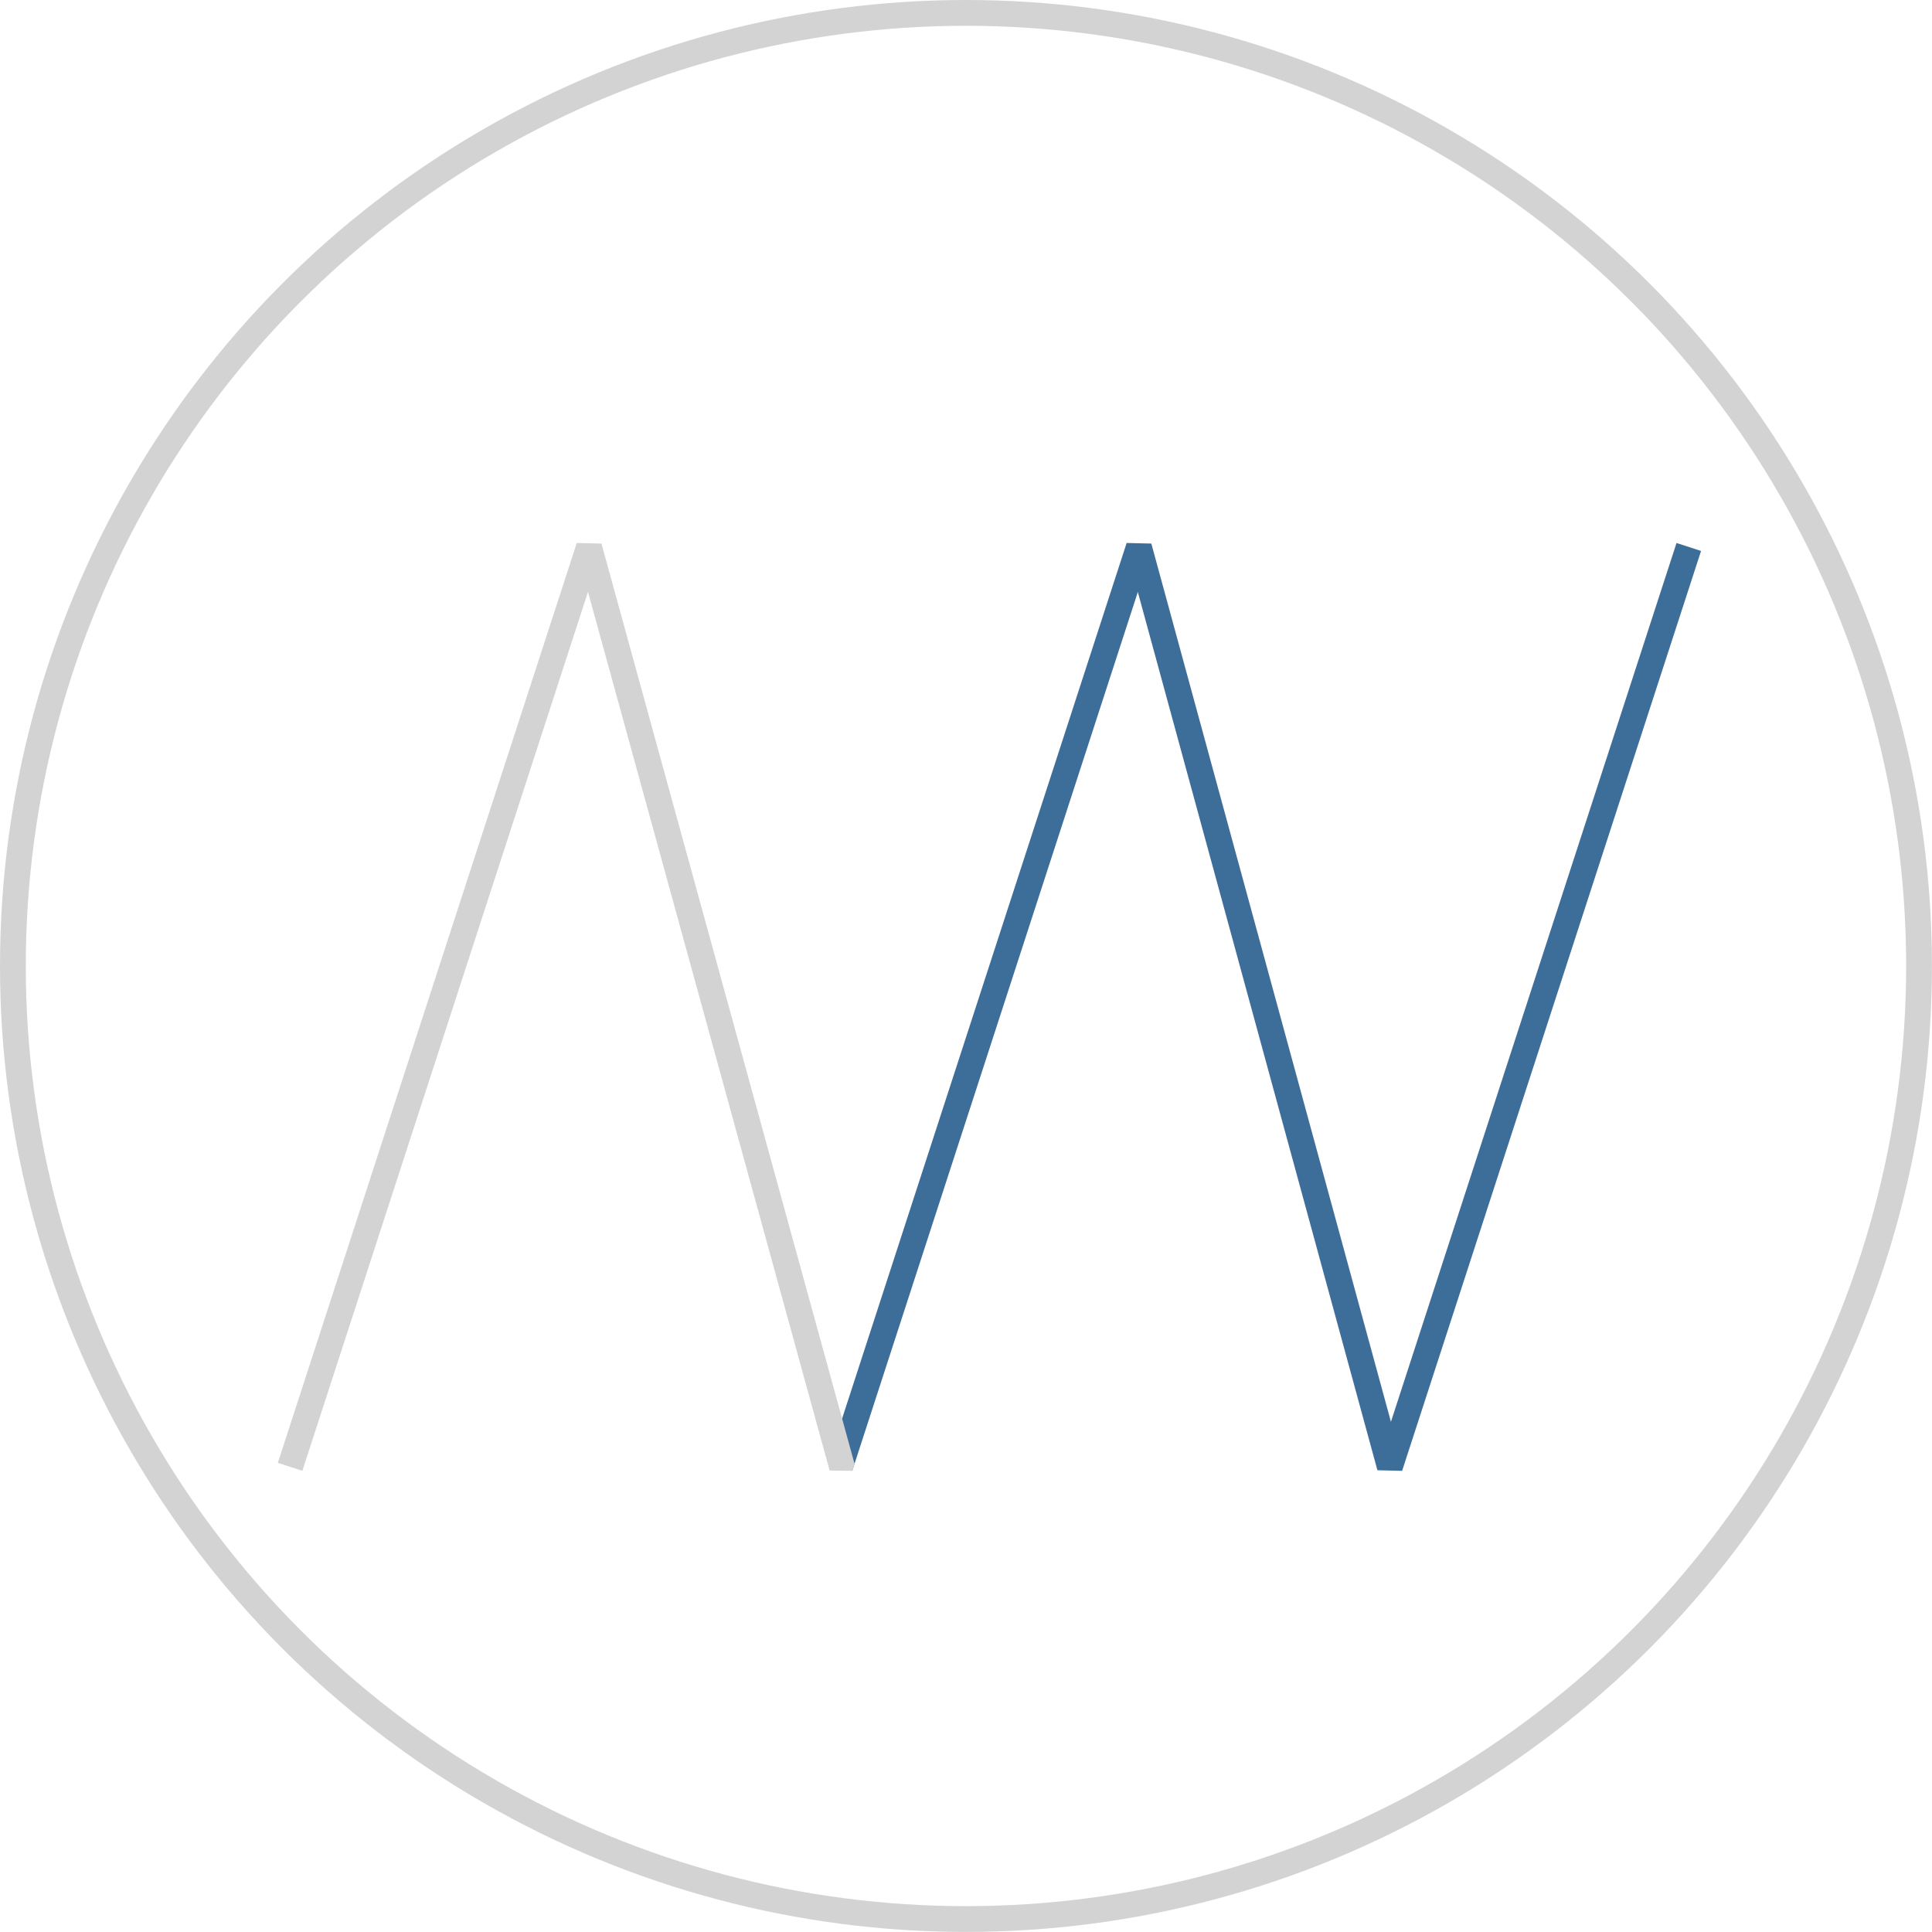 <svg id="Layer_1" data-name="Layer 1" xmlns="http://www.w3.org/2000/svg" viewBox="0 0 299.63 299.63"><defs><style>.cls-1{fill:none;}.cls-1,.cls-3{stroke:#d3d3d3;}.cls-1,.cls-2,.cls-3{stroke-miterlimit:10;stroke-width:4px;}.cls-2,.cls-3{fill:#686868;}.cls-2{stroke:#3d6d99;}.cls-4{fill:#d3d3d3;}.cls-5{fill:#3d6d99;}</style></defs><title>aw-light</title><line class="cls-1" x1="44.99" y1="227.49" x2="91.35" y2="84.83"/><line class="cls-2" x1="130.27" y1="227.49" x2="176.63" y2="84.83"/><line class="cls-2" x1="215.55" y1="227.49" x2="261.91" y2="84.83"/><line class="cls-3" x1="91.35" y1="84.83" x2="130.6" y2="227.55"/><line class="cls-2" x1="176.63" y1="84.83" x2="215.55" y2="227.49"/><polygon class="cls-4" points="89.45 84.21 93.26 84.3 91.36 85.45 89.45 84.21"/><polygon class="cls-5" points="174.72 84.21 178.53 84.3 176.63 85.45 174.72 84.21"/><polygon class="cls-5" points="217.46 228.11 213.65 228.02 215.55 226.87 217.46 228.11"/><circle class="cls-1" cx="149.81" cy="149.81" r="147.81"/><polyline class="cls-4" points="132.56 226.93 132.2 228.11 130.53 227.52 132.2 228.11 128.67 228.07"/></svg>